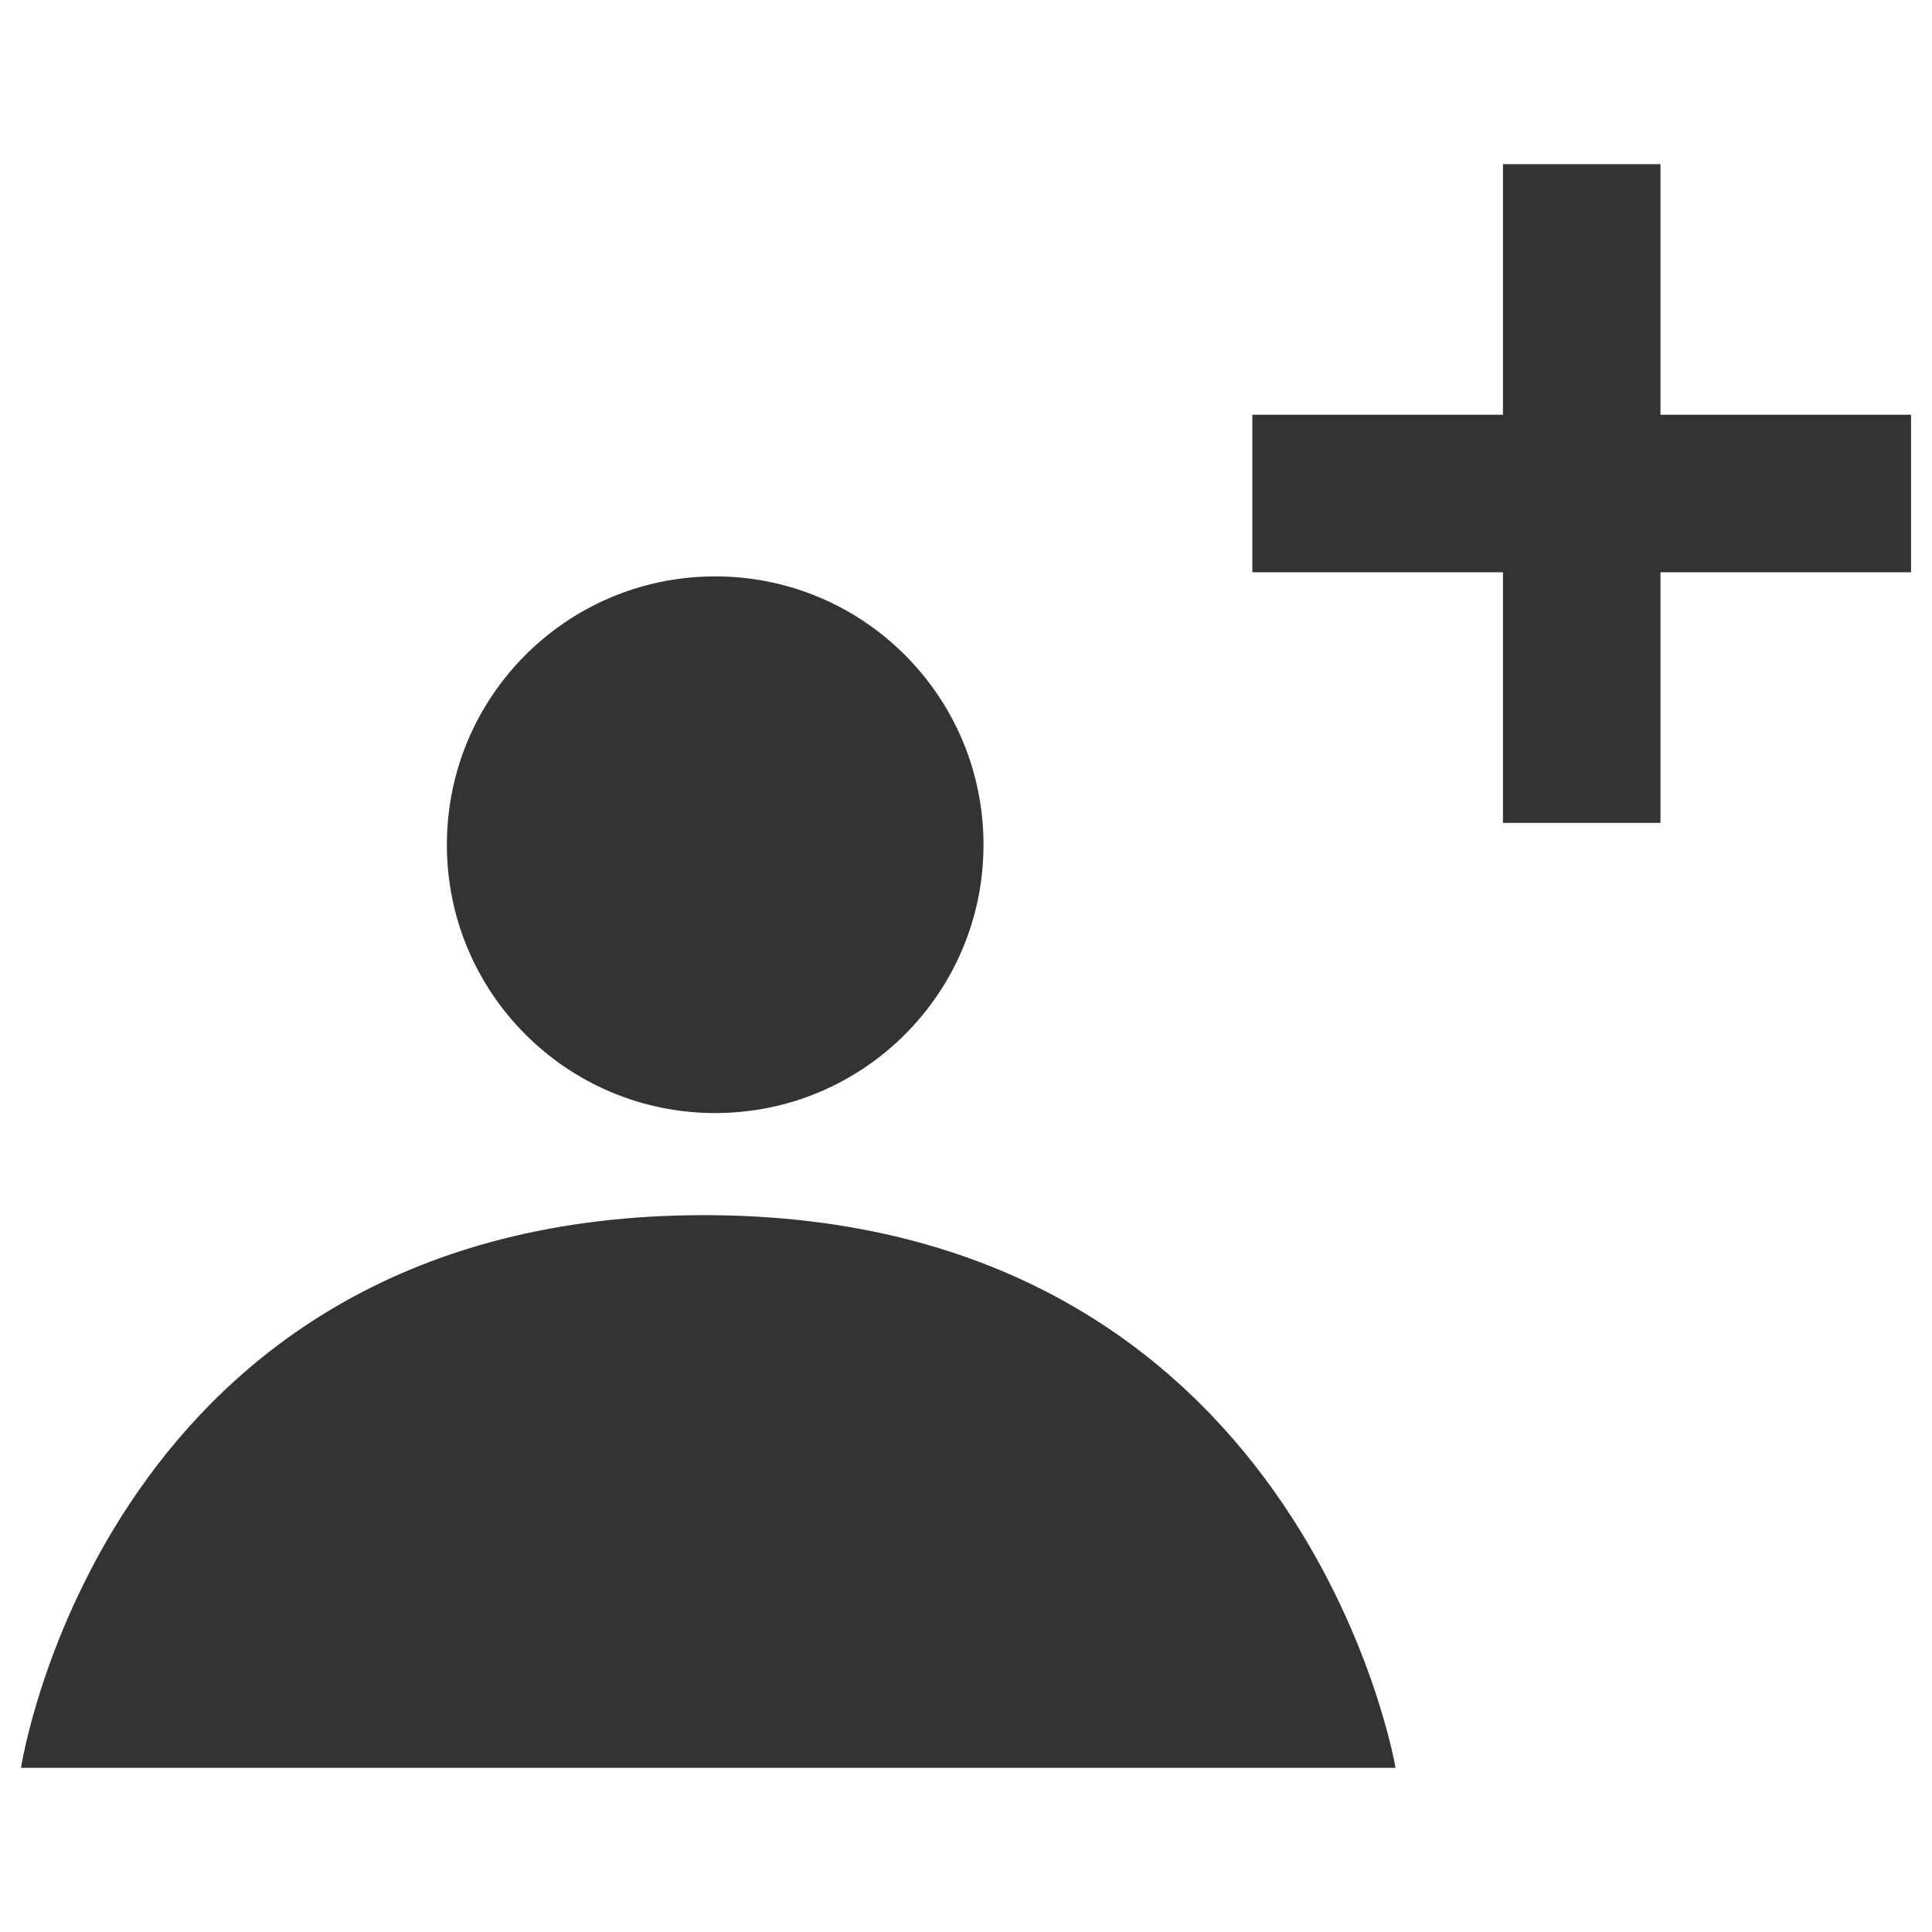 <svg xmlns="http://www.w3.org/2000/svg" xmlns:svg="http://www.w3.org/2000/svg" id="svg8" width="50mm" height="50mm" version="1.1" viewBox="0 0 50 50"><g id="layer1"><path style="fill:#333;stroke:#000;stroke-width:0;stroke-linecap:butt;stroke-linejoin:miter;stroke-miterlimit:4;stroke-dasharray:none;stroke-opacity:1" id="path846" d="m 38.897,4.248 v 6.486 h -6.486 v 4.076 h 6.486 v 6.486 h 4.076 v -6.486 h 6.485 V 10.734 H 42.973 V 4.248 Z M 18.457,14.917 c -3.815,0.029 -6.892,3.129 -6.892,6.944 -5.35e-4,3.836 3.109,6.945 6.944,6.945 3.836,-1.17e-4 6.945,-3.11 6.944,-6.945 -1.16e-4,-3.835 -3.109,-6.944 -6.944,-6.944 -0.017,-6.6e-5 -0.035,-6.6e-5 -0.052,0 z m -0.237,16.531 c -15.496,0 -17.677,14.304 -17.677,14.304 H 36.117 c 0,0 -2.401,-14.304 -17.897,-14.304 z"/></g></svg>